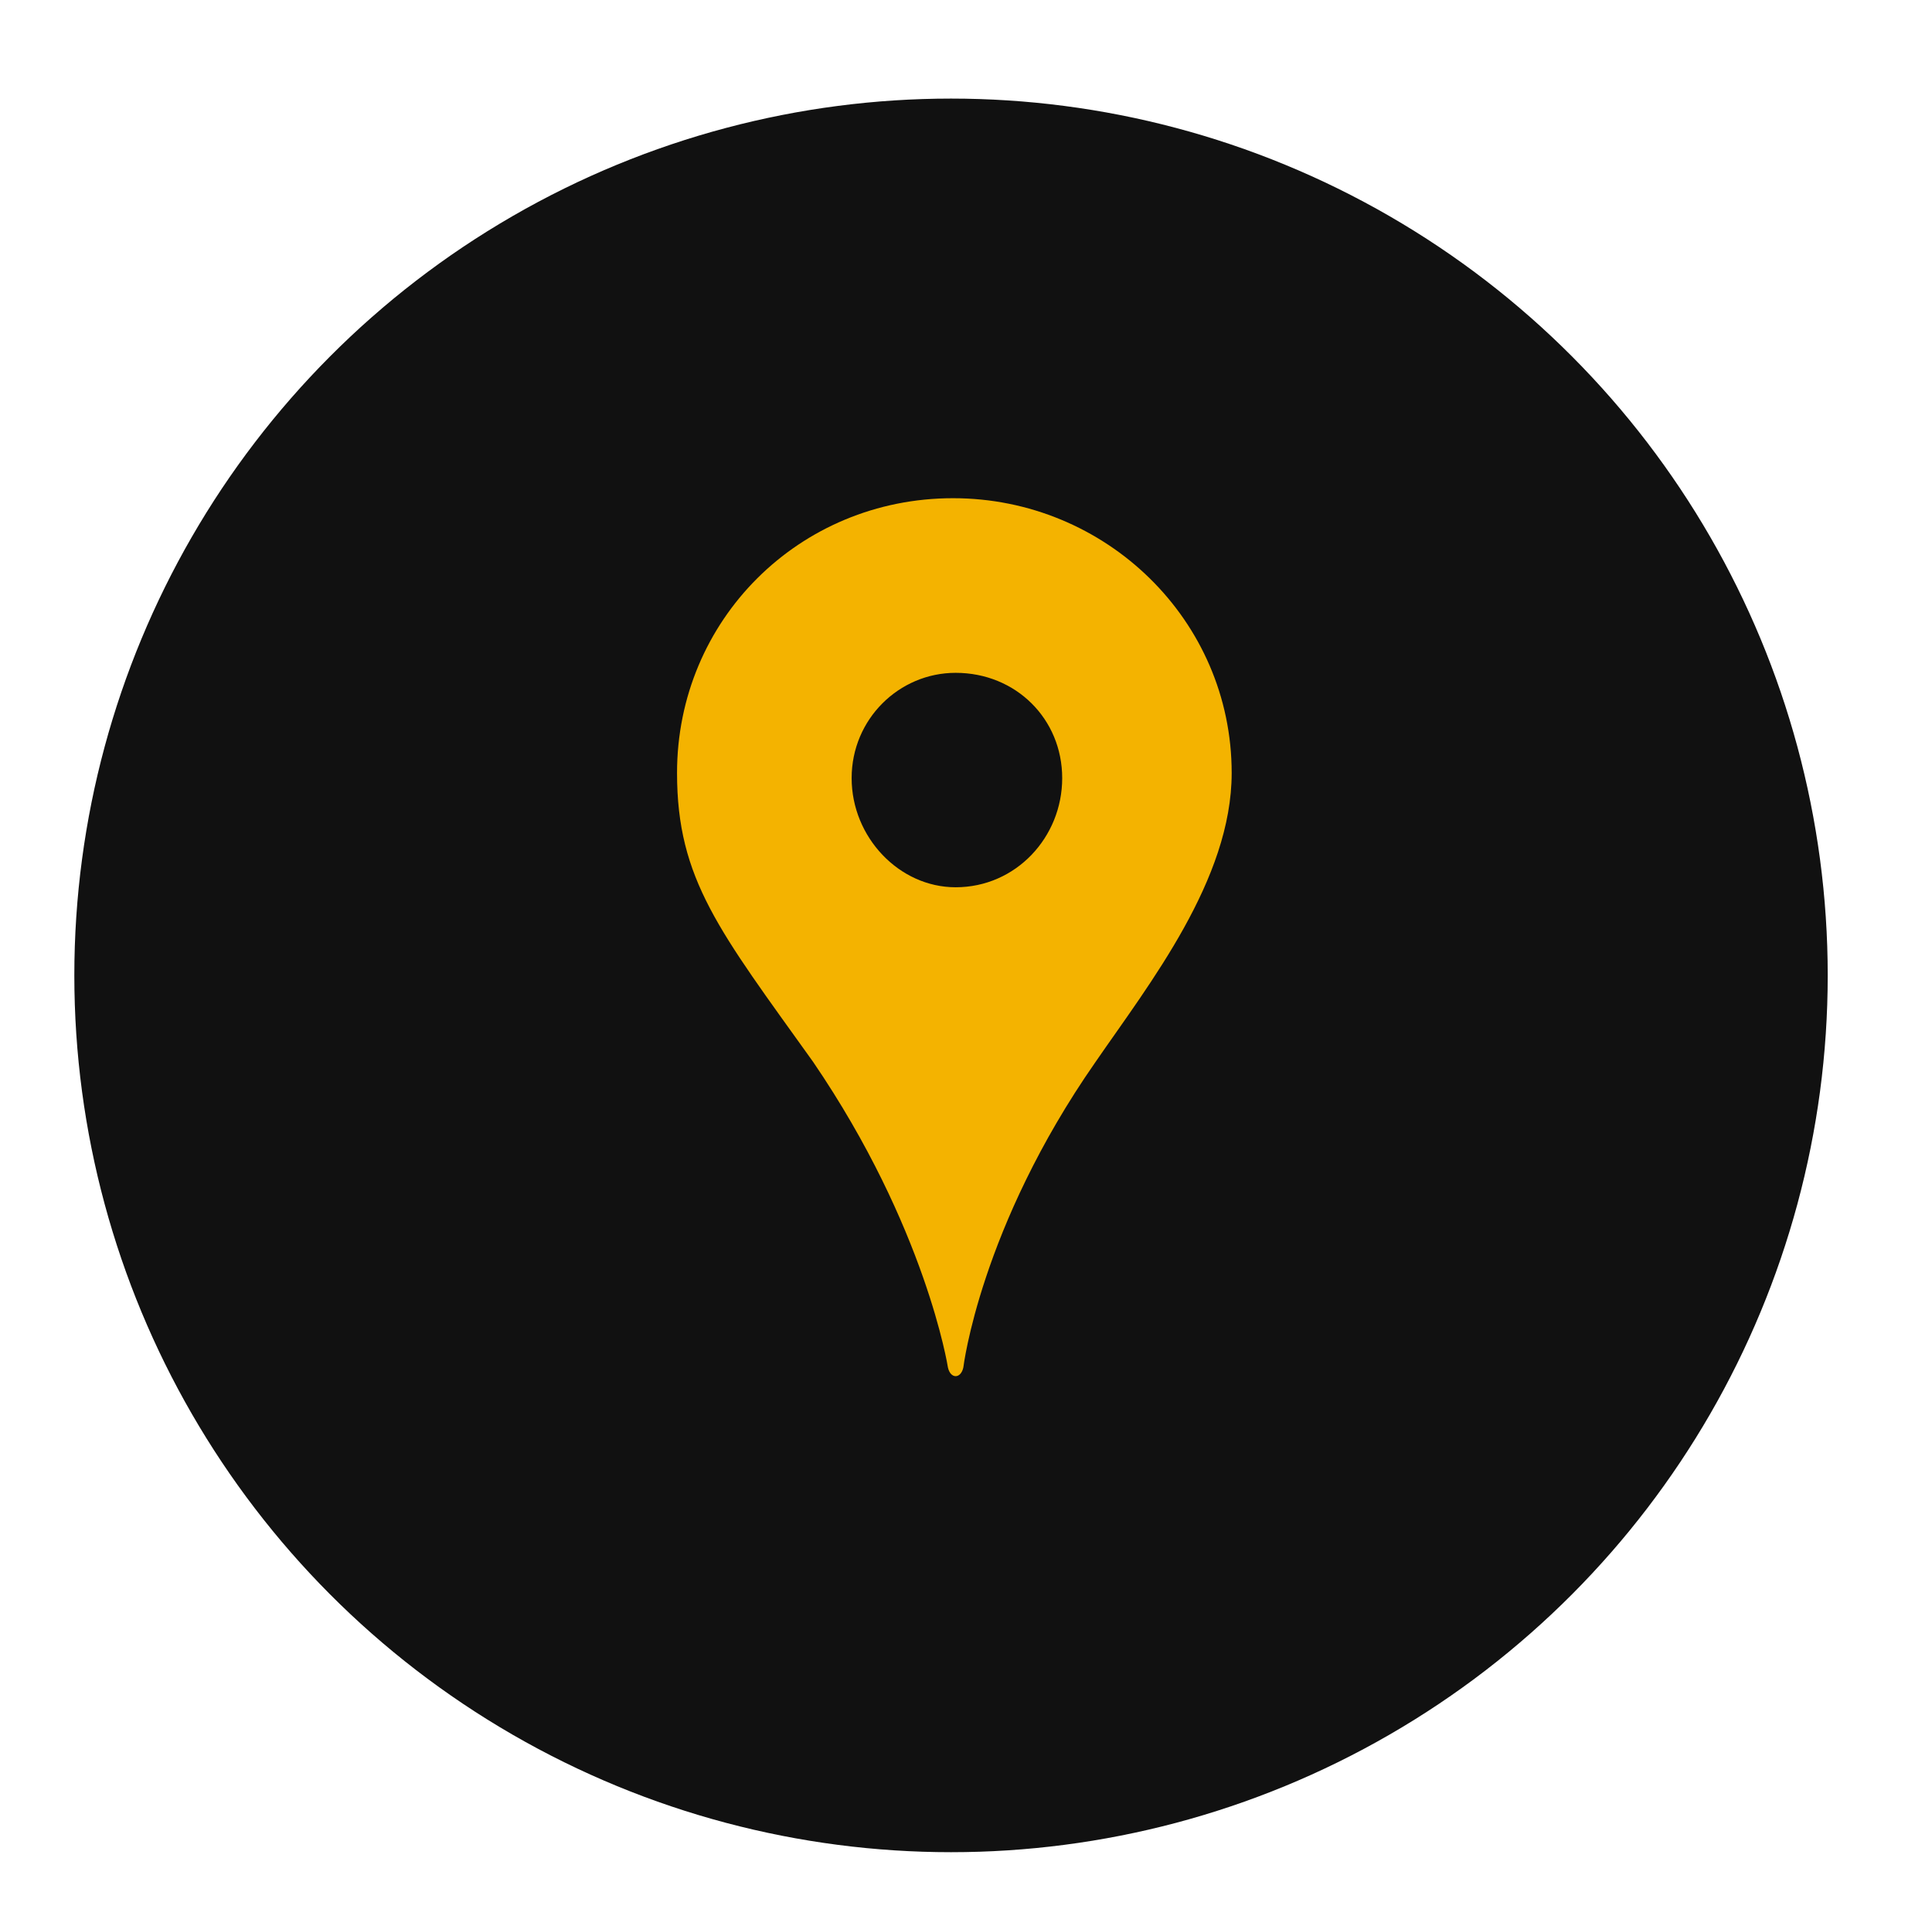 <?xml version="1.0" ?><!DOCTYPE svg  PUBLIC '-//W3C//DTD SVG 1.1//EN'  'http://www.w3.org/Graphics/SVG/1.1/DTD/svg11.dtd'><svg enable-background="new 0 0 711.071 705.07" height="705.07px" id="Layer_1" version="1.1" viewBox="0 0 711.071 705.07" width="711.071px" xml:space="preserve" xmlns="http://www.w3.org/2000/svg" xmlns:xlink="http://www.w3.org/1999/xlink"><circle cx="353.45" cy="-448.488" fill="#111111" r="322.668"/><g><path d="M528.909-323.92c0,42.781-109.396,62.338-174.177,62.338s-173.565-19.557-173.565-62.338   c0-6.723,2.445-12.834,7.334-18.334c59.281-121.617,44.003-178.454,76.394-223.679c14.667-20.168,31.779-33.002,59.28-39.113   c1.223-15.89,14.057-28.112,30.558-28.112c15.89,0,29.335,12.223,30.558,28.112c27.501,6.111,44.613,18.945,59.281,39.113   c32.391,45.225,17.111,102.062,76.393,223.679C525.854-336.754,528.909-330.643,528.909-323.92z M492.852-336.143   c-25.057-29.945-89.838-36.057-138.119-36.057c-47.669,0-113.062,6.111-138.118,36.057c25.057,29.947,90.449,37.279,138.118,36.67   C403.014-299.473,467.795-305.586,492.852-336.143z M327.231-350.811c0-3.666,18.945-4.277,27.501-4.277   c21.39,0,27.502,1.834,27.502,4.277c0,17.113-12.224,30.559-27.502,30.559S327.231-333.697,327.231-350.811z" fill="#F4B300"/></g><circle cx="350.024" cy="358.949" fill="#111111" r="322.668"/><circle cx="-433.479" cy="-448.559" fill="#111111" r="322.668"/><g><path d="M-255.057-452.086c0,99.731-78.794,179.076-178.525,179.076c-99.181,0-179.076-79.345-179.076-179.076   c0-98.63,79.895-177.975,179.076-177.975C-333.851-630.061-255.057-550.716-255.057-452.086z M-520.09-406.353   c-2.204-13.775-3.305-29.204-3.305-44.08c0-11.021,0.55-19.837,1.653-30.307c-25.346-4.958-40.224-8.815-51.794-13.773   c-3.857,13.224-6.061,28.101-6.061,42.427c0,7.163,0,14.326,1.102,20.387C-571.333-423.434-553.15-412.414-520.09-406.353z    M-489.785-317.642c-12.673-17.632-20.938-40.223-26.448-66.671c-22.04-4.96-41.876-11.021-55.101-18.184   c8.266,20.387,18.735,38.571,34.714,53.447C-523.396-334.723-506.865-324.805-489.785-317.642z M-565.272-513.798   c4.959,4.407,13.224,4.958,45.733,13.774c6.061-35.264,16.53-64.468,33.061-86.508c-18.734,8.815-35.264,16.53-50.141,32.51   C-549.293-542.451-558.66-528.124-565.272-513.798z M-500.254-402.496c18.734,3.307,36.917,4.96,55.651,5.511v-77.692   c-19.836-0.55-39.672-1.652-58.406-3.856c0,9.917-0.551,18.183-0.551,28.102C-503.56-434.454-502.458-417.373-500.254-402.496z    M-500.254-497.269c18.184,1.653,36.917,2.756,55.651,3.306v-102.486c0,0-0.551,0-1.102,0   C-470.5-586.531-491.438-547.961-500.254-497.269z M-444.603-306.621V-377.7c-17.081-0.551-34.162-1.653-50.692-3.307   c3.306,14.326,8.265,26.999,14.877,38.57C-472.152-322.601-459.479-306.621-444.603-306.621z M-423.664-596.449v102.486   c19.285-0.55,37.468-1.652,56.202-3.306c-7.163-39.672-23.142-74.386-41.876-91.467   C-414.297-592.041-419.807-596.449-423.664-596.449z M-368.014-401.945c2.756-14.876,3.307-31.958,3.307-48.487   c0-9.919,0-18.185-0.551-27.551c-18.734,1.653-38.02,2.756-58.406,3.306v77.692C-404.379-397.536-386.196-399.189-368.014-401.945z    M-372.421-381.007c-17.081,1.653-34.162,2.756-51.243,3.307v71.079C-395.012-306.621-379.584-356.212-372.421-381.007z    M-381.237-587.082c16.53,21.488,27,51.795,32.509,87.609c29.756-5.51,41.877-10.469,46.284-13.775   C-317.871-547.409-347.075-574.96-381.237-587.082z M-298.035-400.292c-14.326,6.612-33.061,12.122-53.447,16.53   c-6.061,26.447-13.775,47.938-27,66.12c17.081-7.163,34.163-17.081,47.387-31.407   C-315.668-363.375-305.198-381.007-298.035-400.292z M-344.87-450.433c0,14.876-1.103,30.855-2.756,44.631   c57.306-9.366,59.509-22.592,59.509-46.284c0-13.775-2.203-28.653-6.612-41.877c-10.469,4.408-29.202,11.021-51.243,13.224   C-344.87-470.27-344.87-461.453-344.87-450.433z" fill="#F4B300"/></g><circle cx="1147.593" cy="-448.629" fill="#111111" r="322.668"/><g><path d="M1313.478-449.938c0,0-67.68,116.823-168.123,116.823c-100.442,0-168.122-116.823-168.122-116.823   s67.68-117.254,168.122-117.254C1245.798-567.191,1313.478-449.938,1313.478-449.938z M1227.692-449.938   c0-45.264-37.073-82.337-82.338-82.337s-82.337,37.073-82.337,82.337s37.072,82.336,82.337,82.336   S1227.692-404.674,1227.692-449.938z M1145.354-487.011c-20.261,0-36.642,17.243-36.642,37.073   c0,20.261,16.381,36.642,36.642,36.642c19.83,0,37.073-16.381,37.073-36.642C1182.428-469.768,1165.185-487.011,1145.354-487.011z" fill="#F4B300"/></g><circle cx="2712.807" cy="-444.84" fill="#111111" r="322.668"/><g><path d="M2857.718-617.065c25.523,0,37.176,11.652,37.176,37.732v172.01c0,24.413-11.652,36.065-37.176,36.065   h-121.517l-134.279,108.2l27.744-108.2h-41.615c-25.523,0-37.731-11.652-37.731-37.176v-170.899   c0-26.08,12.208-38.286,37.731-37.732H2857.718z M2621.343-510.53h202.528v-36.62h-202.528V-510.53z M2823.871-477.792h-202.528   v36.622h202.528V-477.792z" fill="#F4B300"/></g><circle cx="1917.735" cy="-452.77" fill="#111111" r="322.668"/><g><path d="M1970.881-368.441c-29.263,0-57.963-10.129-81.599-29.826l-23.072,56.274l-58.524,58.525   c-6.189,4.502-12.943,6.753-20.26,6.753c-18.57,0-33.764-16.321-33.764-34.327c0-7.315,2.25-14.632,6.752-20.259l57.963-58.525   l56.838-23.073c-19.697-23.634-29.826-52.897-29.826-82.16c0-68.093,57.4-124.365,125.492-124.365   c67.529,0,124.93,57.399,124.93,124.928c0,32.64-11.82,64.716-36.018,88.913C2035.033-380.821,2002.957-368.441,1970.881-368.441z    M1970.881-416.838c41.643,0,76.533-34.89,76.533-77.659c0-41.643-35.454-76.532-76.533-76.532   c-42.206,0-77.096,35.453-77.096,76.532c0,20.26,7.315,39.955,22.509,55.149C1931.488-424.717,1951.185-416.838,1970.881-416.838z" fill="#F4B300"/></g><circle cx="-1237.336" cy="-452.699" fill="#111111" r="322.668"/><g><path d="M-1324.092-275.512h-85.765v-256.104h85.765V-275.512z M-1204.975-275.512h-85.765V-466.1h85.765V-275.512z    M-1085.857-275.512h-85.765v-354.375h85.765V-275.512z" fill="#F4B300"/></g><g><path d="M403.227,390.782c-42.528,60.957-48.671,112.464-48.671,112.464c-0.945,4.252-4.725,4.252-5.67,0   c0,0-8.033-51.507-49.616-112.464c-34.495-48.198-50.088-67.1-50.088-106.32c0-56.231,44.891-101.122,101.595-101.122   c56.232,0,102.541,44.891,102.541,101.122C453.315,323.683,423.073,361.958,403.227,390.782z M390.94,286.353   c0-21.736-17.011-38.748-39.22-38.748c-20.792,0-38.275,17.012-38.275,38.748s17.484,40.165,38.275,40.165   C373.929,326.518,390.94,308.089,390.94,286.353z" fill="#F4B300"/></g><circle cx="3463.953" cy="-444.98" fill="#111111" r="322.668"/><g><path d="M3621.356-347.218c30.177,94.173-173.775,43.185-189.904,28.096v23.935c0,6.763-5.724,12.485-11.967,12.485   h-85.327c-6.243,0-11.967-5.723-11.967-12.485v-200.312c0-6.243,5.724-11.966,11.967-11.966h85.327   c6.243,0,11.967,5.723,11.967,11.966v13.527c40.582-26.534,61.394-93.132,61.915-95.732c6.242-27.055,21.852-42.663,44.223-42.663   c23.413,0,50.988,22.892,50.988,71.278c0,11.968-4.683,30.697-11.966,44.745h7.283c30.697,0,65.557,14.568,54.11,58.792   c11.968,20.292,4.162,42.663-5.203,50.988C3642.168-375.832,3634.364-356.582,3621.356-347.218z M3587.019-401.847   c29.655,0,30.697-31.218,3.641-32.258c-5.722-0.521-5.722-6.244,0-6.244c27.057,0,22.373-34.339-6.764-34.339h-30.696   c-10.927,0-16.129-6.764-16.129-13.527c0-12.487,21.853-39.542,21.853-60.353c0-26.536-13.007-42.144-21.333-42.144   c-8.844,0-13.527,7.283-14.567,16.128c-6.243,41.624-52.028,110.821-91.57,127.991v94.172   c55.671,27.575,104.578,29.656,127.991,30.696c35.379,1.042,53.068-27.054,16.649-34.858c-7.805-1.04-7.284-7.805-1.563-7.805   c36.94,0,39.542-27.575,12.488-30.696C3580.255-396.124,3580.255-401.847,3587.019-401.847z" fill="#F4B300"/></g><circle cx="-2048.118" cy="-444.91" fill="#111111" r="322.668"/><g><path d="M-2176.138-426.059c-30.08-29.512-43.133-61.861-43.133-90.805c0-49.375,32.917-82.293,82.86-82.293   c46.538,0,62.429,21.566,89.67,52.781c27.242-31.215,43.133-52.781,89.67-52.781c49.943,0,82.861,32.918,82.861,82.293   c0,28.943-13.054,61.293-43.134,90.805l-129.397,128.83L-2176.138-426.059z" fill="#F4B300"/></g><circle cx="4266.024" cy="-445.051" fill="#111111" r="322.668"/><g><path d="M4098.238-549.235l103.448,97.45l-103.448,105.947V-549.235z M4433.07-327.348h-315.342l103.448-105.447   l53.974,50.975l54.972-51.975L4433.07-327.348z M4427.073-575.723L4275.15-431.295l-151.924-144.428H4427.073z M4452.561-549.235   v203.397l-102.948-106.447L4452.561-549.235z" fill="#F4B300"/></g></svg>